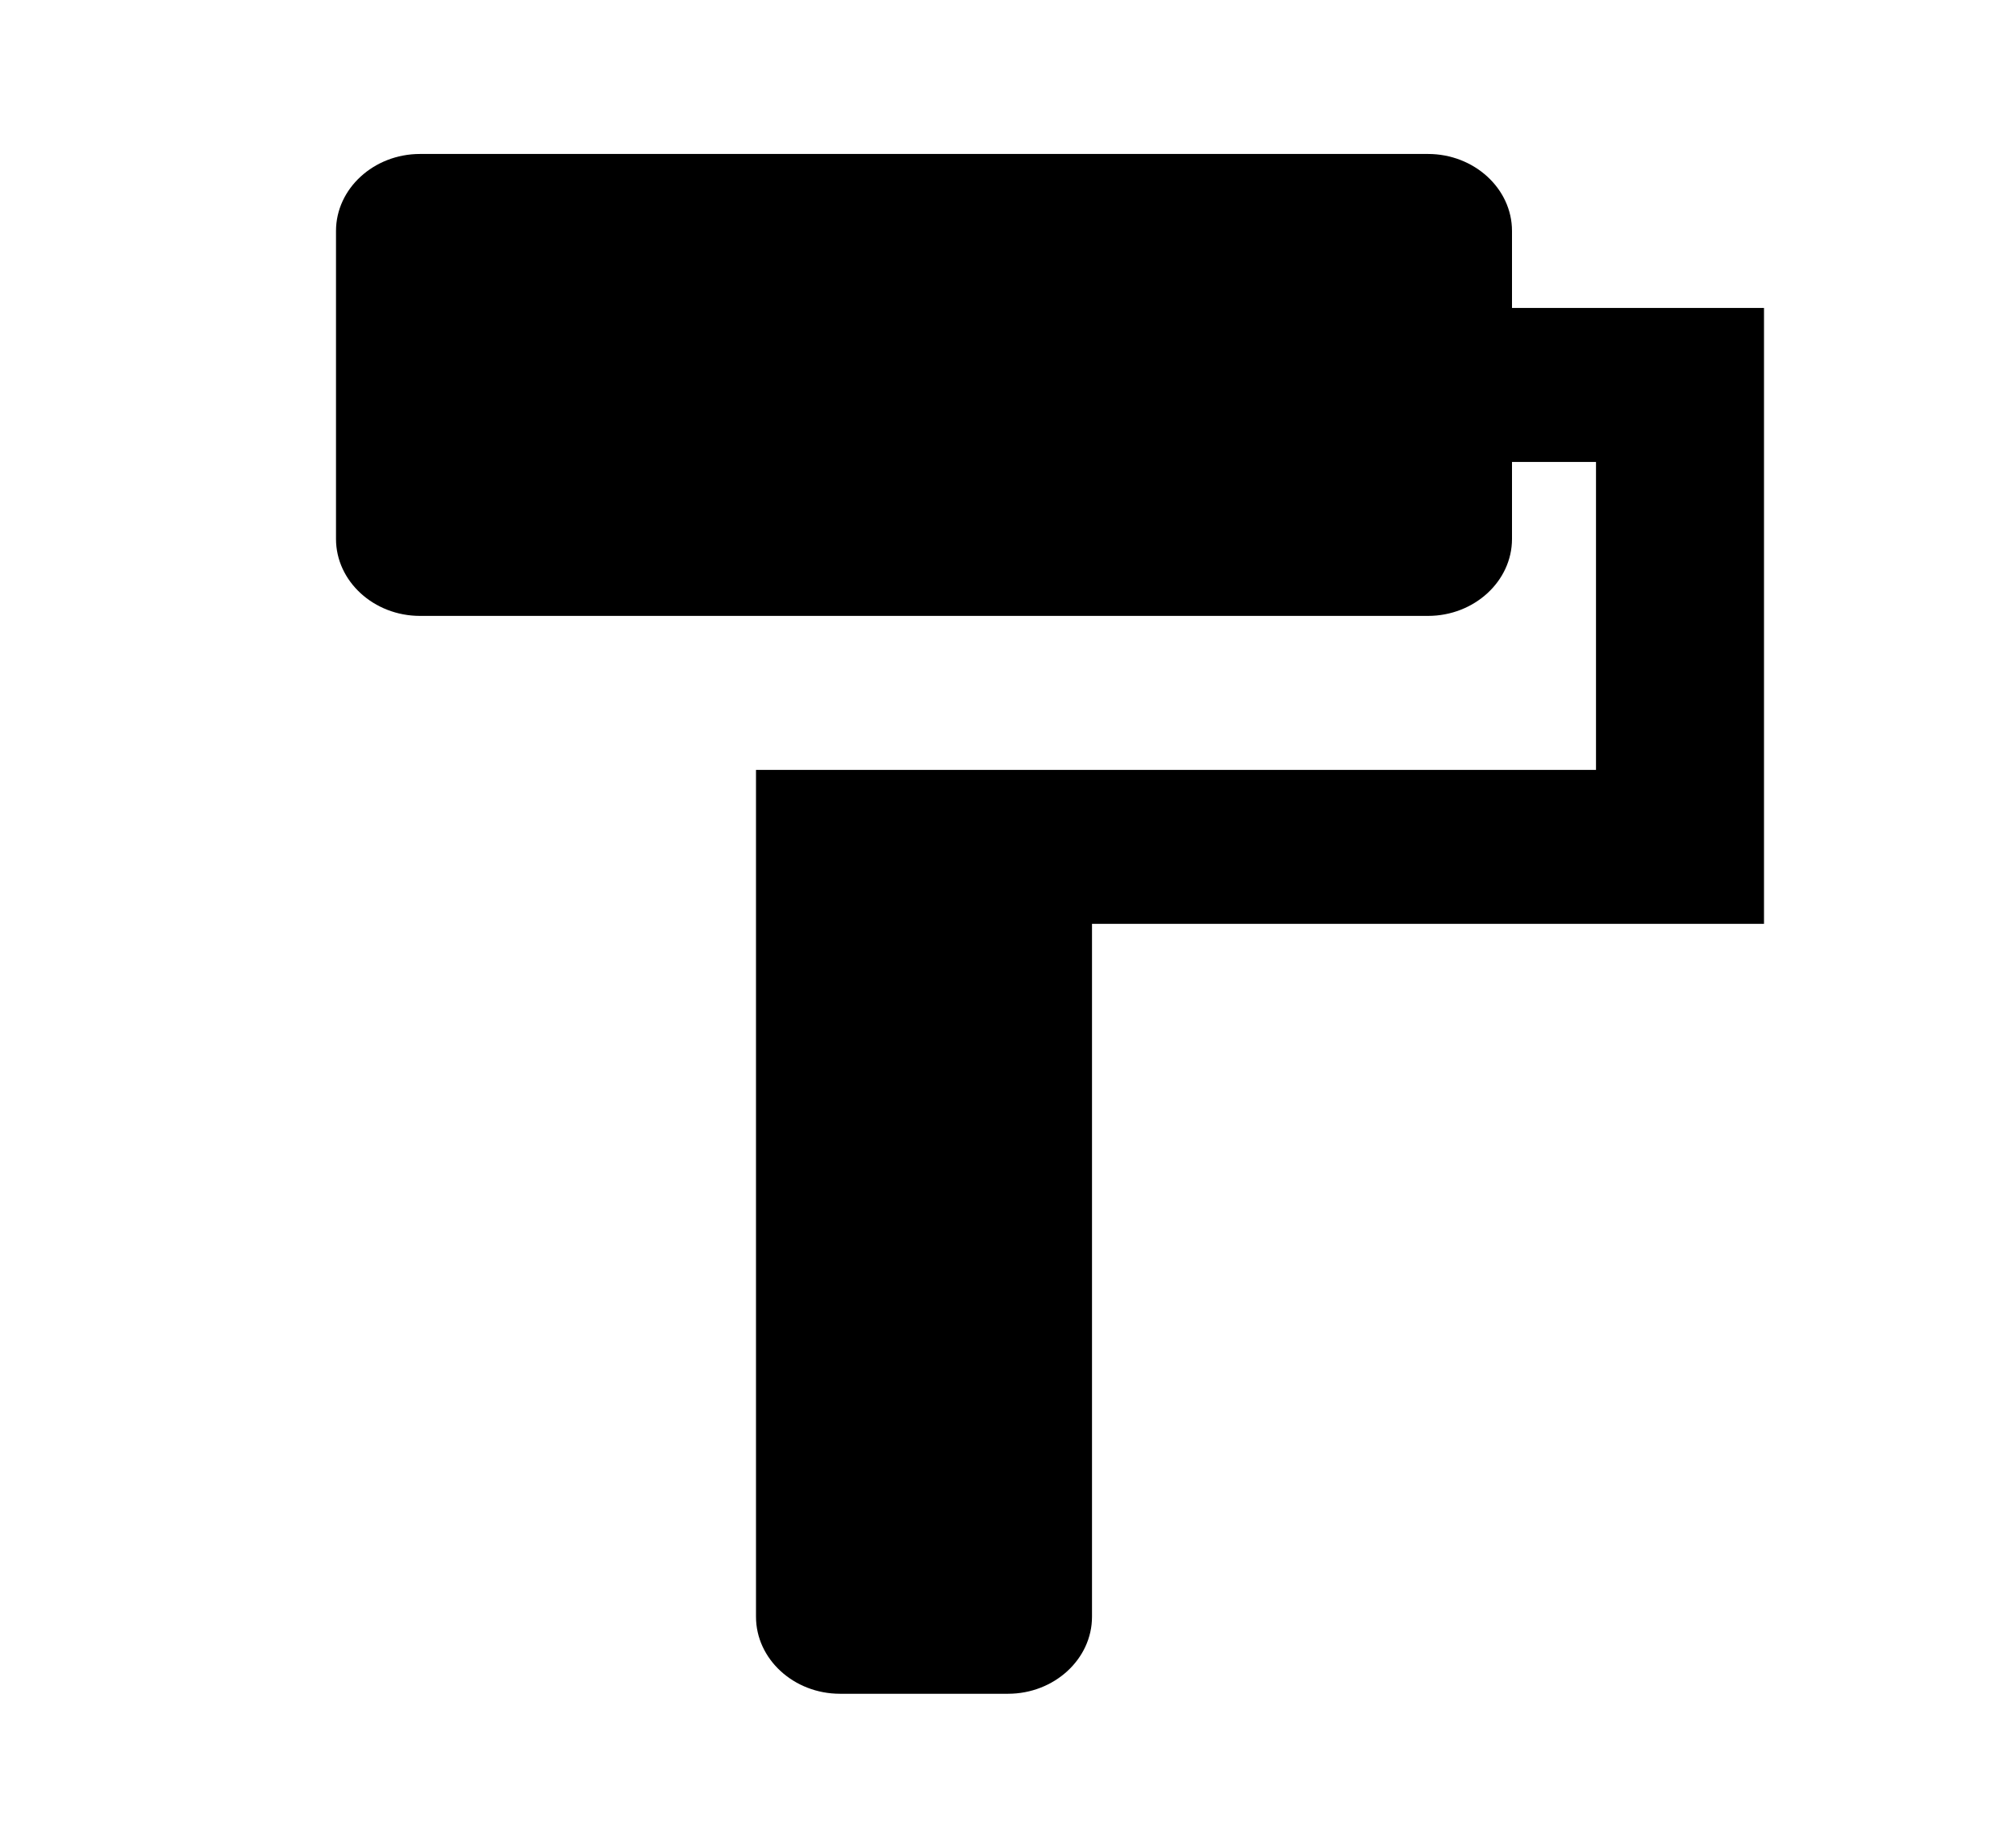 <svg width="60" height="55" viewBox="0 0 60 55" fill="none" xmlns="http://www.w3.org/2000/svg">
<path d="M45 9.167V6.875C45 5.614 43.875 4.583 42.5 4.583H12.5C11.125 4.583 10 5.614 10 6.875V16.042C10 17.302 11.125 18.333 12.5 18.333H42.5C43.875 18.333 45 17.302 45 16.042V13.75H47.5V22.917H22.5V48.125C22.5 49.385 23.625 50.417 25 50.417H30C31.375 50.417 32.5 49.385 32.5 48.125V27.5H52.5V9.167H45Z" fill="black"/>
</svg>
